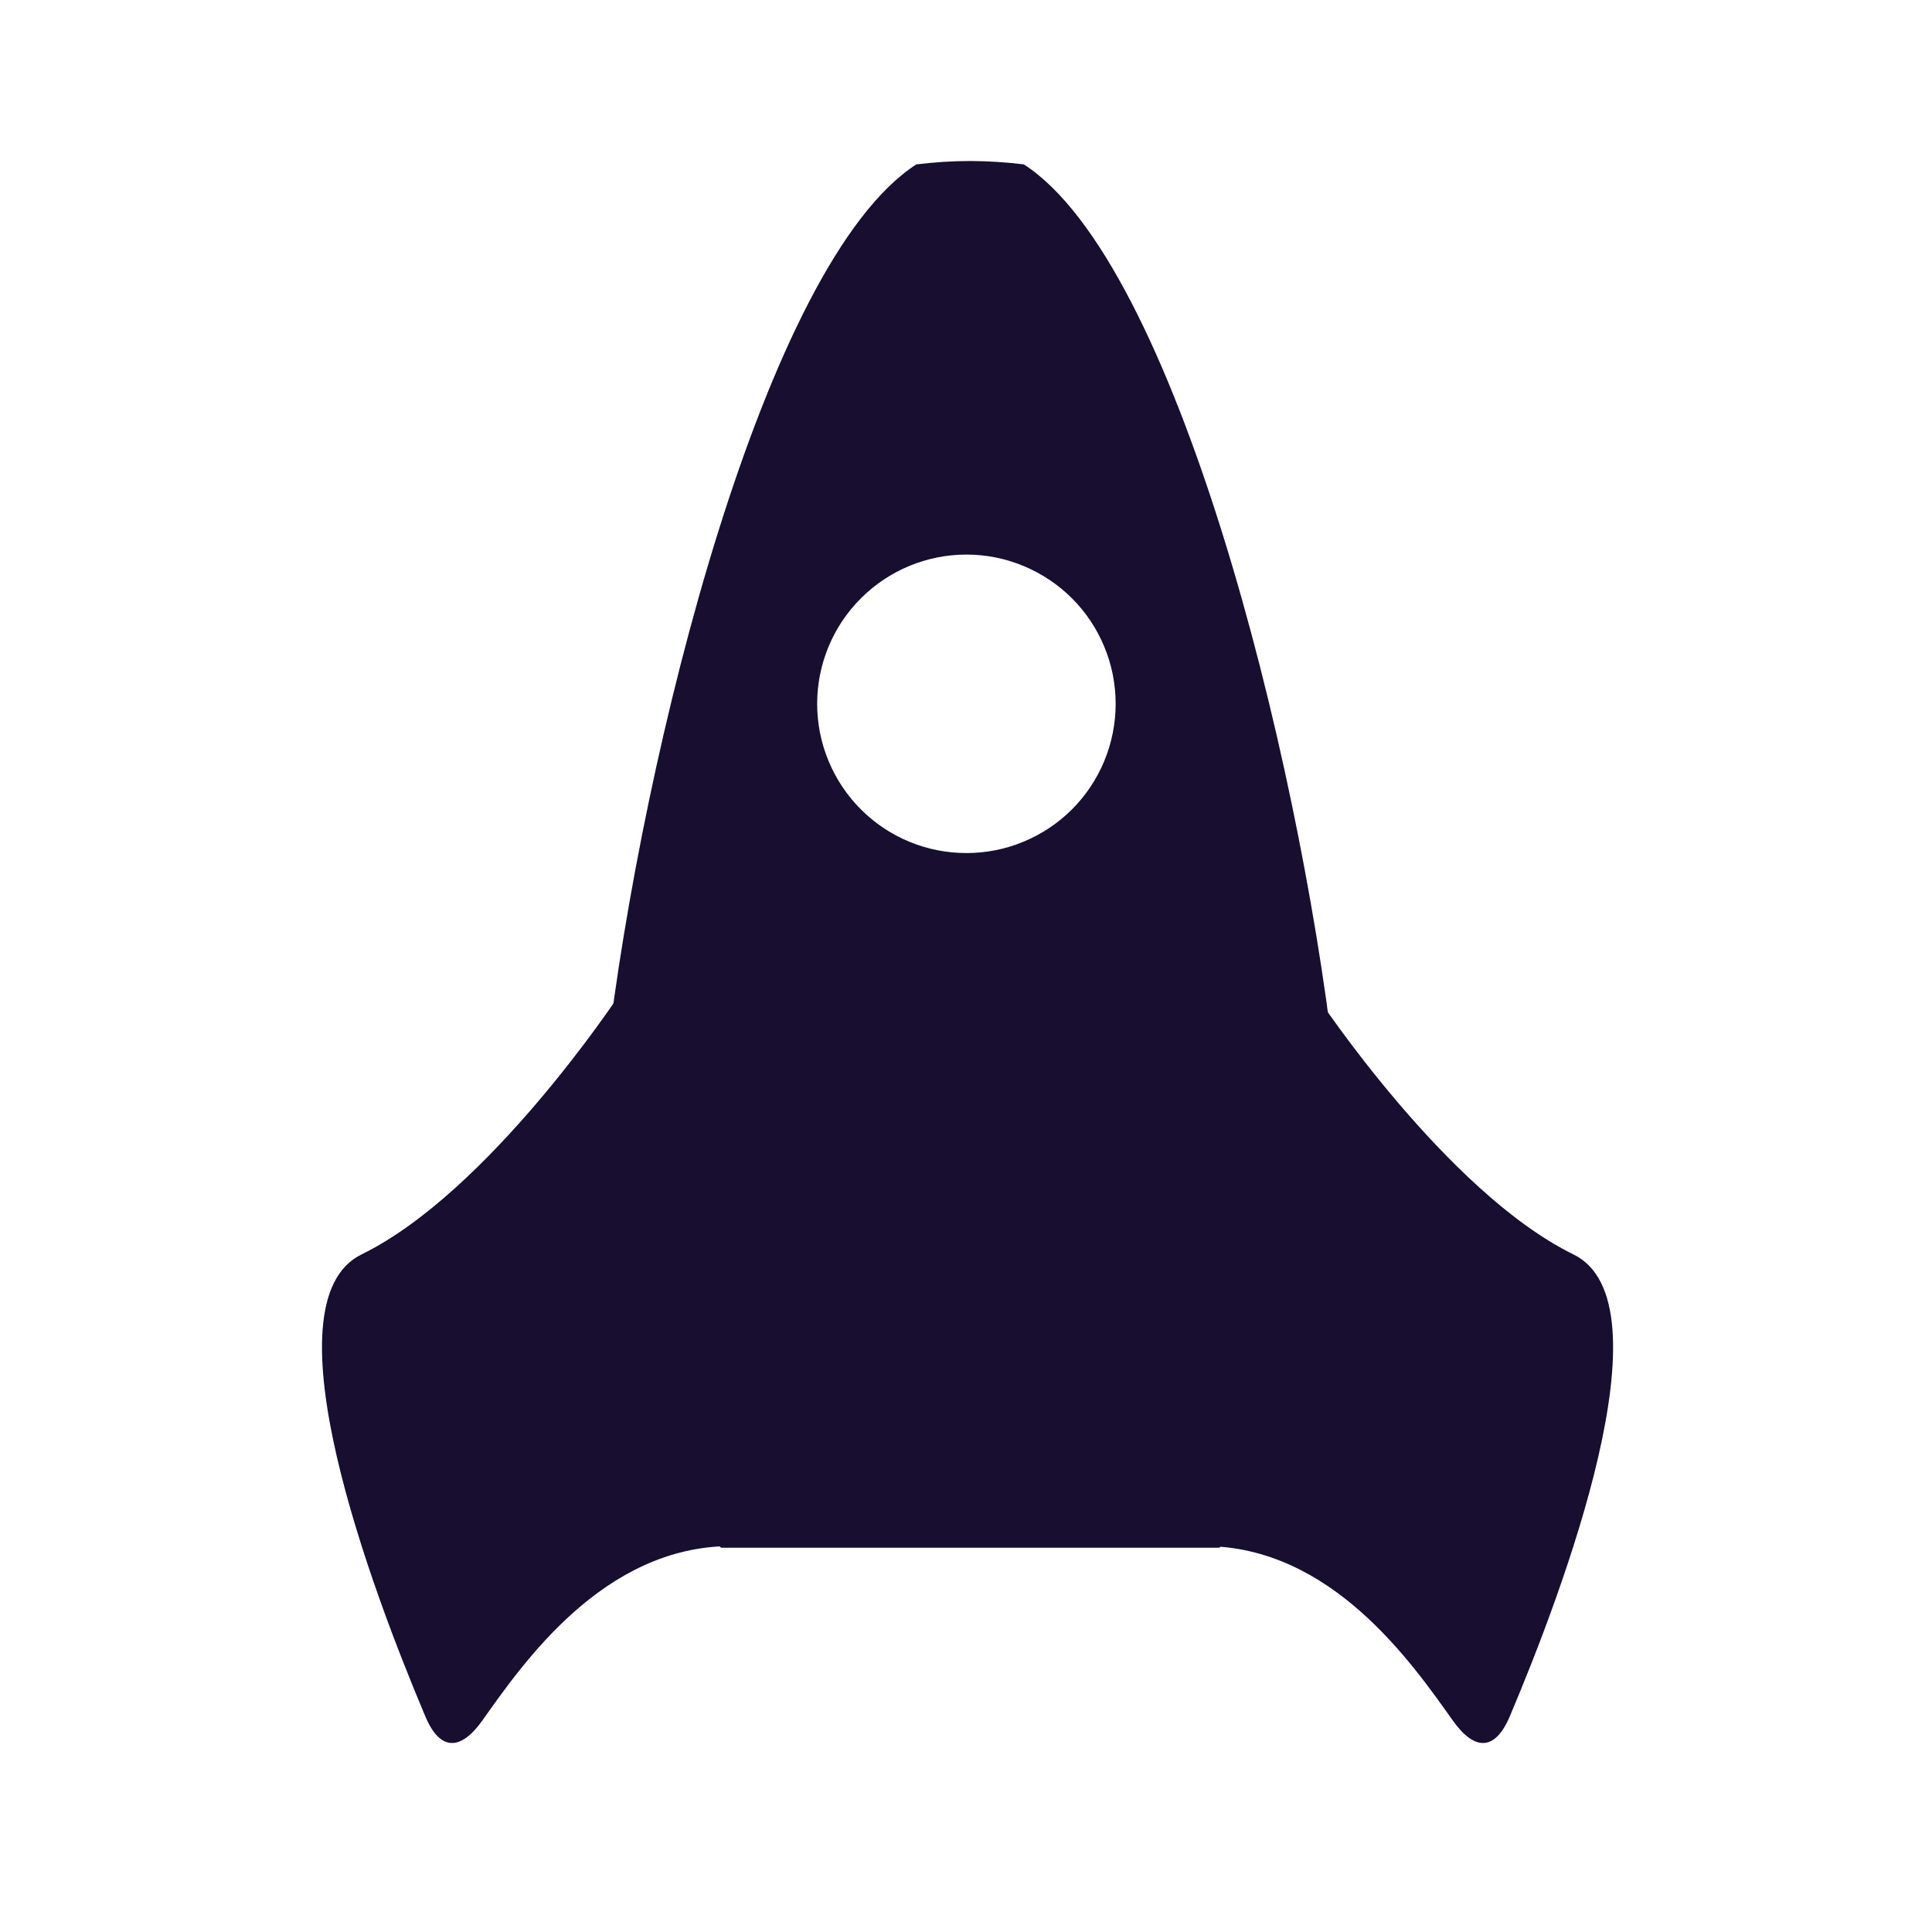 <svg width="24" height="24" viewBox="0 0 24 24" fill="none" xmlns="http://www.w3.org/2000/svg">
<path fill-rule="evenodd" clip-rule="evenodd" d="M16.359 12.377C16.359 12.377 17.964 14.807 19.544 15.582C20.77 16.177 19.41 19.773 18.755 21.322C18.568 21.76 18.314 21.747 18.048 21.374C17.544 20.666 16.541 19.206 14.956 19.206H9.082C7.497 19.206 6.494 20.666 5.991 21.374C5.725 21.747 5.468 21.76 5.284 21.322C4.629 19.772 3.269 16.177 4.493 15.582C6.075 14.807 7.68 12.377 7.68 12.377H16.359Z" fill="#170E30"/>
<path fill-rule="evenodd" clip-rule="evenodd" d="M16.568 13.144C16.12 9.318 14.601 3.257 12.718 2.042C12.497 2.015 12.274 2.001 12.052 2C11.824 2 11.604 2.016 11.383 2.042C9.5 3.257 7.979 9.32 7.533 13.144C7.447 13.89 7.4 14.556 7.4 15.078C7.4 16.962 8.004 18.346 8.956 19.226H15.147C16.099 18.345 16.704 16.962 16.704 15.078C16.694 14.431 16.648 13.785 16.568 13.144ZM12.006 6.889C12.249 6.889 12.49 6.937 12.715 7.031C12.94 7.124 13.145 7.261 13.317 7.433C13.489 7.605 13.625 7.809 13.718 8.034C13.812 8.259 13.859 8.5 13.859 8.744C13.859 8.987 13.811 9.228 13.718 9.453C13.625 9.678 13.488 9.883 13.316 10.055C13.144 10.227 12.939 10.363 12.714 10.456C12.489 10.55 12.248 10.597 12.005 10.597C11.513 10.597 11.041 10.402 10.694 10.054C10.346 9.706 10.151 9.234 10.151 8.743C10.151 8.251 10.347 7.779 10.695 7.432C11.043 7.084 11.514 6.889 12.006 6.889Z" fill="#170E30"/>
</svg>
